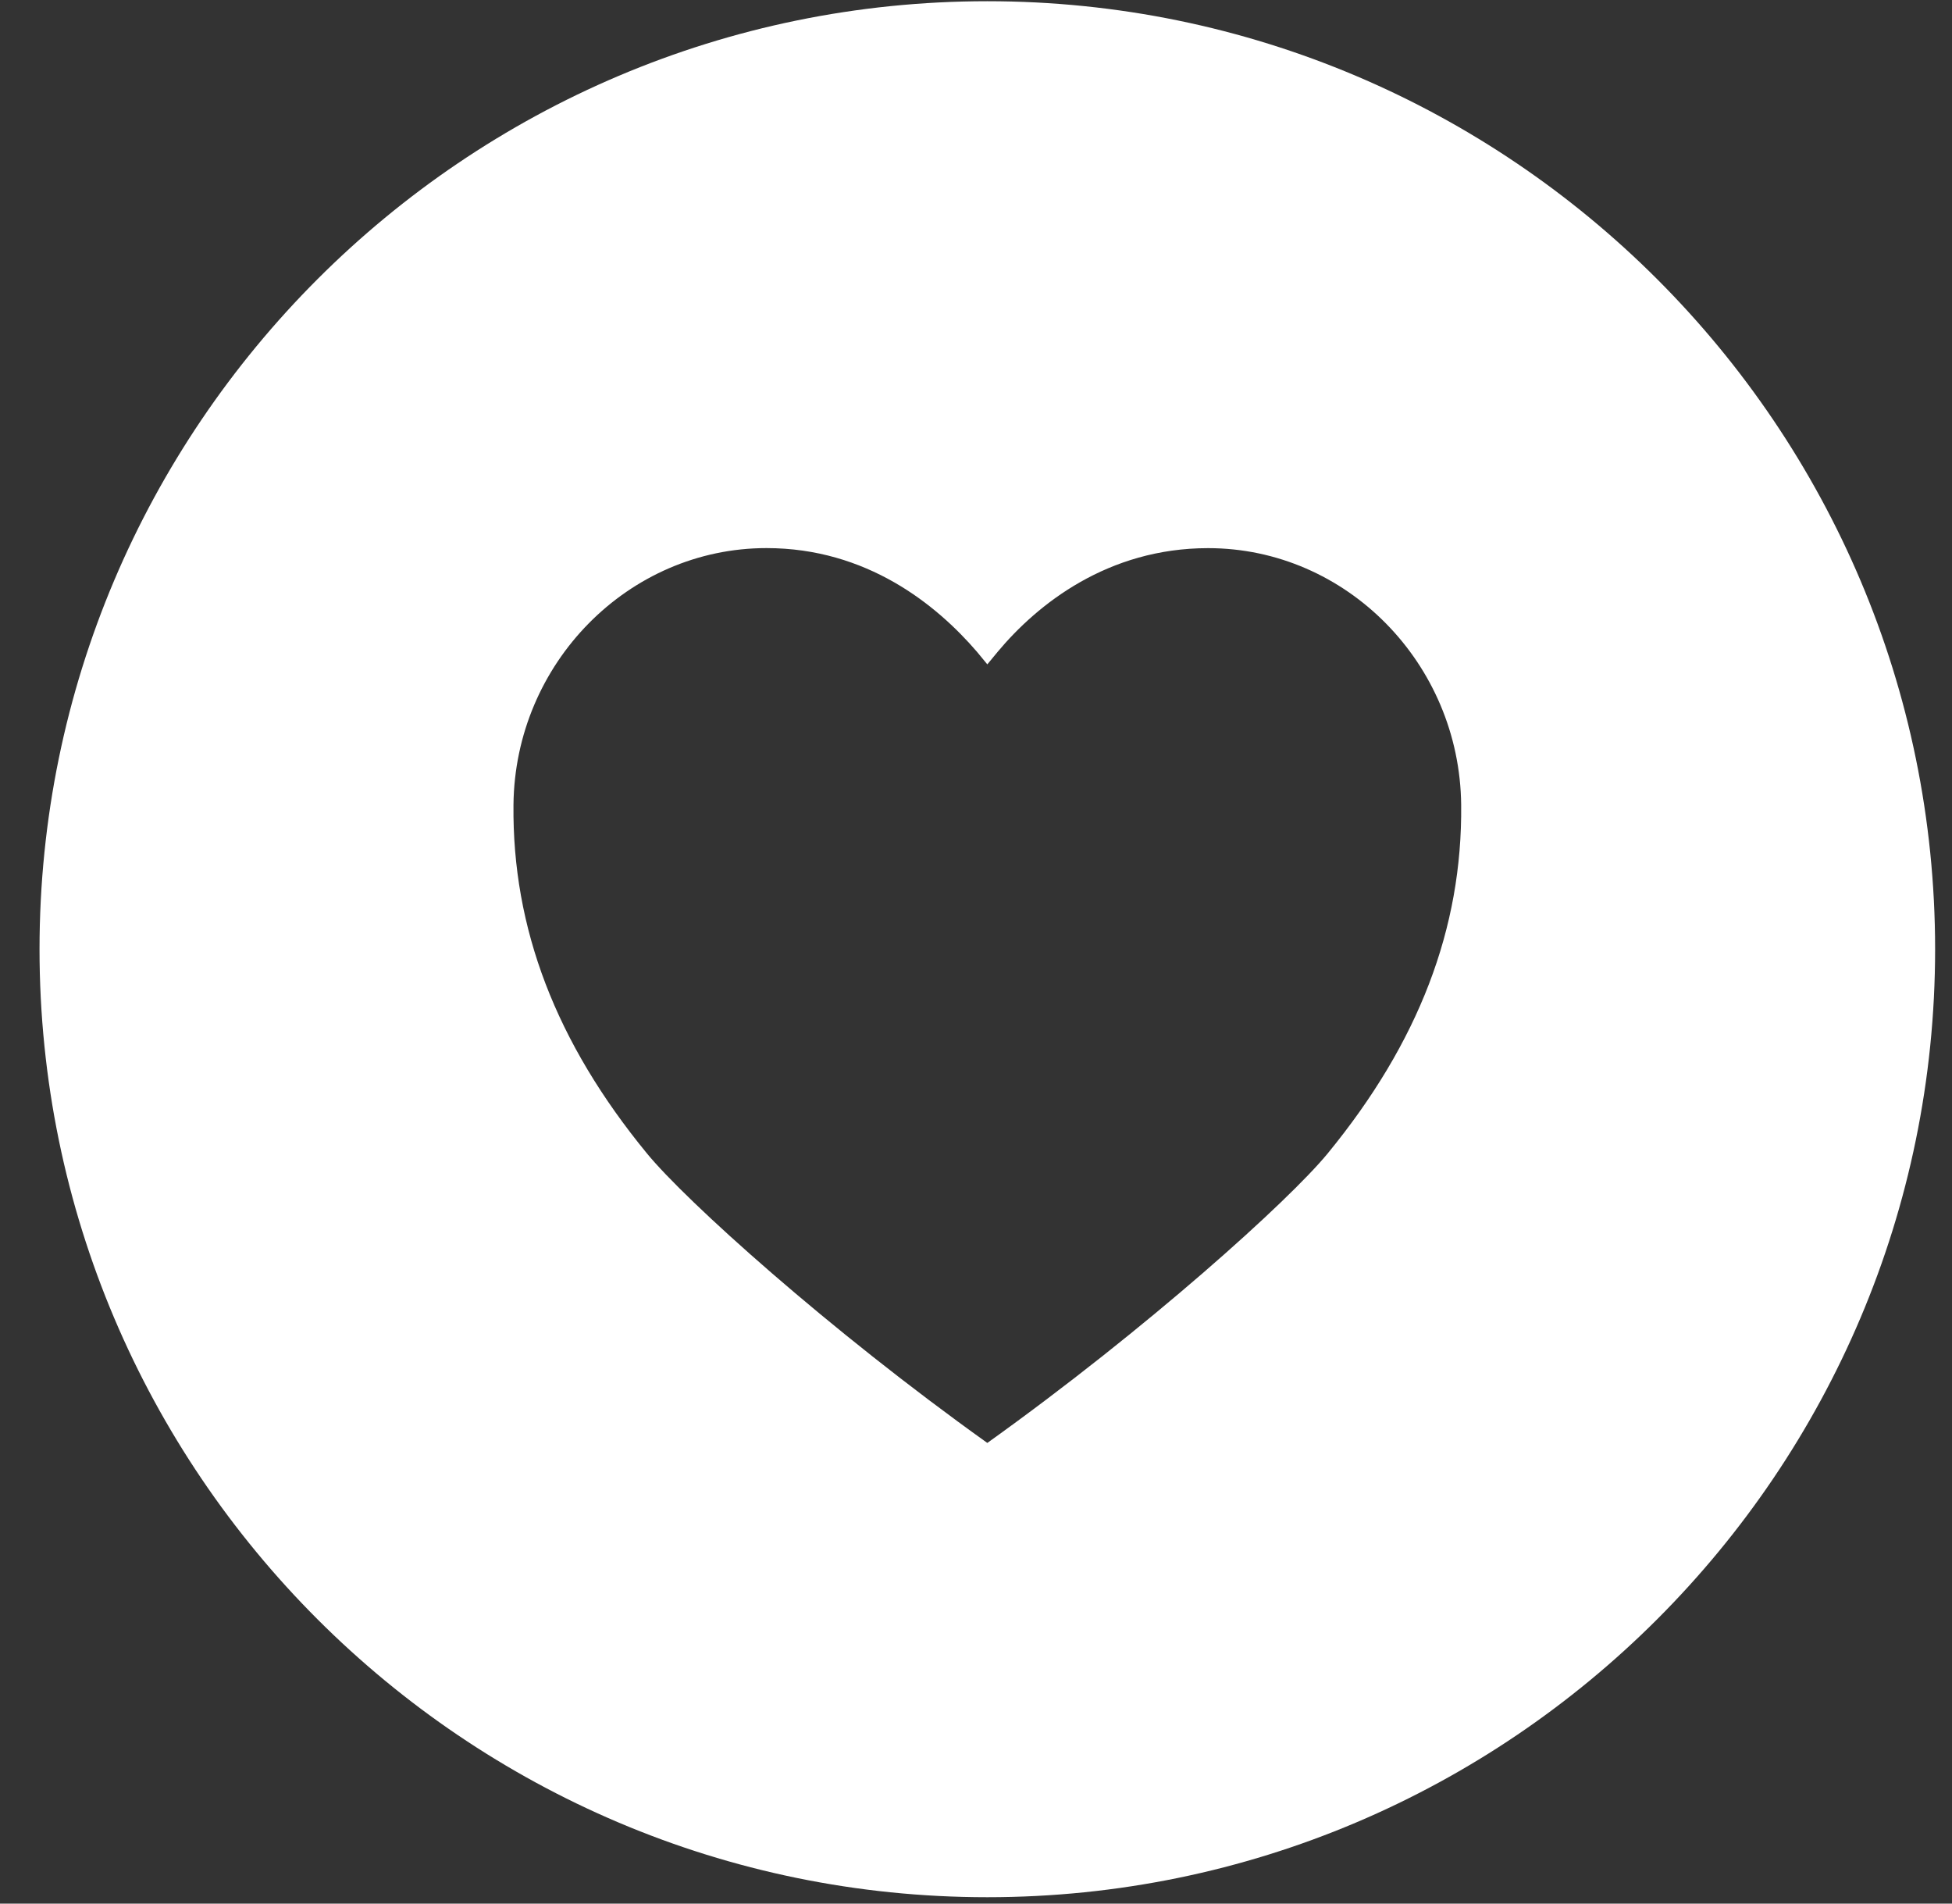 <svg width="40" height="39" viewBox="0 0 40 39" fill="none" xmlns="http://www.w3.org/2000/svg">
<rect x="0" y="0" width="40" height="39" fill="#333333" stroke="none"/>
<path d="M20.232 0.025C9.523 0.025 0.81 8.738 0.81 19.447C0.81 30.156 9.523 38.869 20.232 38.869C30.941 38.869 39.654 30.156 39.654 19.447C39.654 8.738 30.941 0.025 20.232 0.025ZM27.206 23.632C26.412 24.599 23.5 27.225 20.232 29.562C16.964 27.228 14.051 24.599 13.258 23.632C11.39 21.357 10.496 19.019 10.522 16.489C10.551 13.589 12.877 11.229 15.707 11.229C17.761 11.229 19.19 12.388 20.02 13.354L20.232 13.611L20.444 13.354C21.259 12.378 22.699 11.23 24.757 11.23C27.587 11.23 29.913 13.59 29.942 16.49C29.968 19.019 29.072 21.357 27.206 23.632Z" fill="white"/>
</svg>
